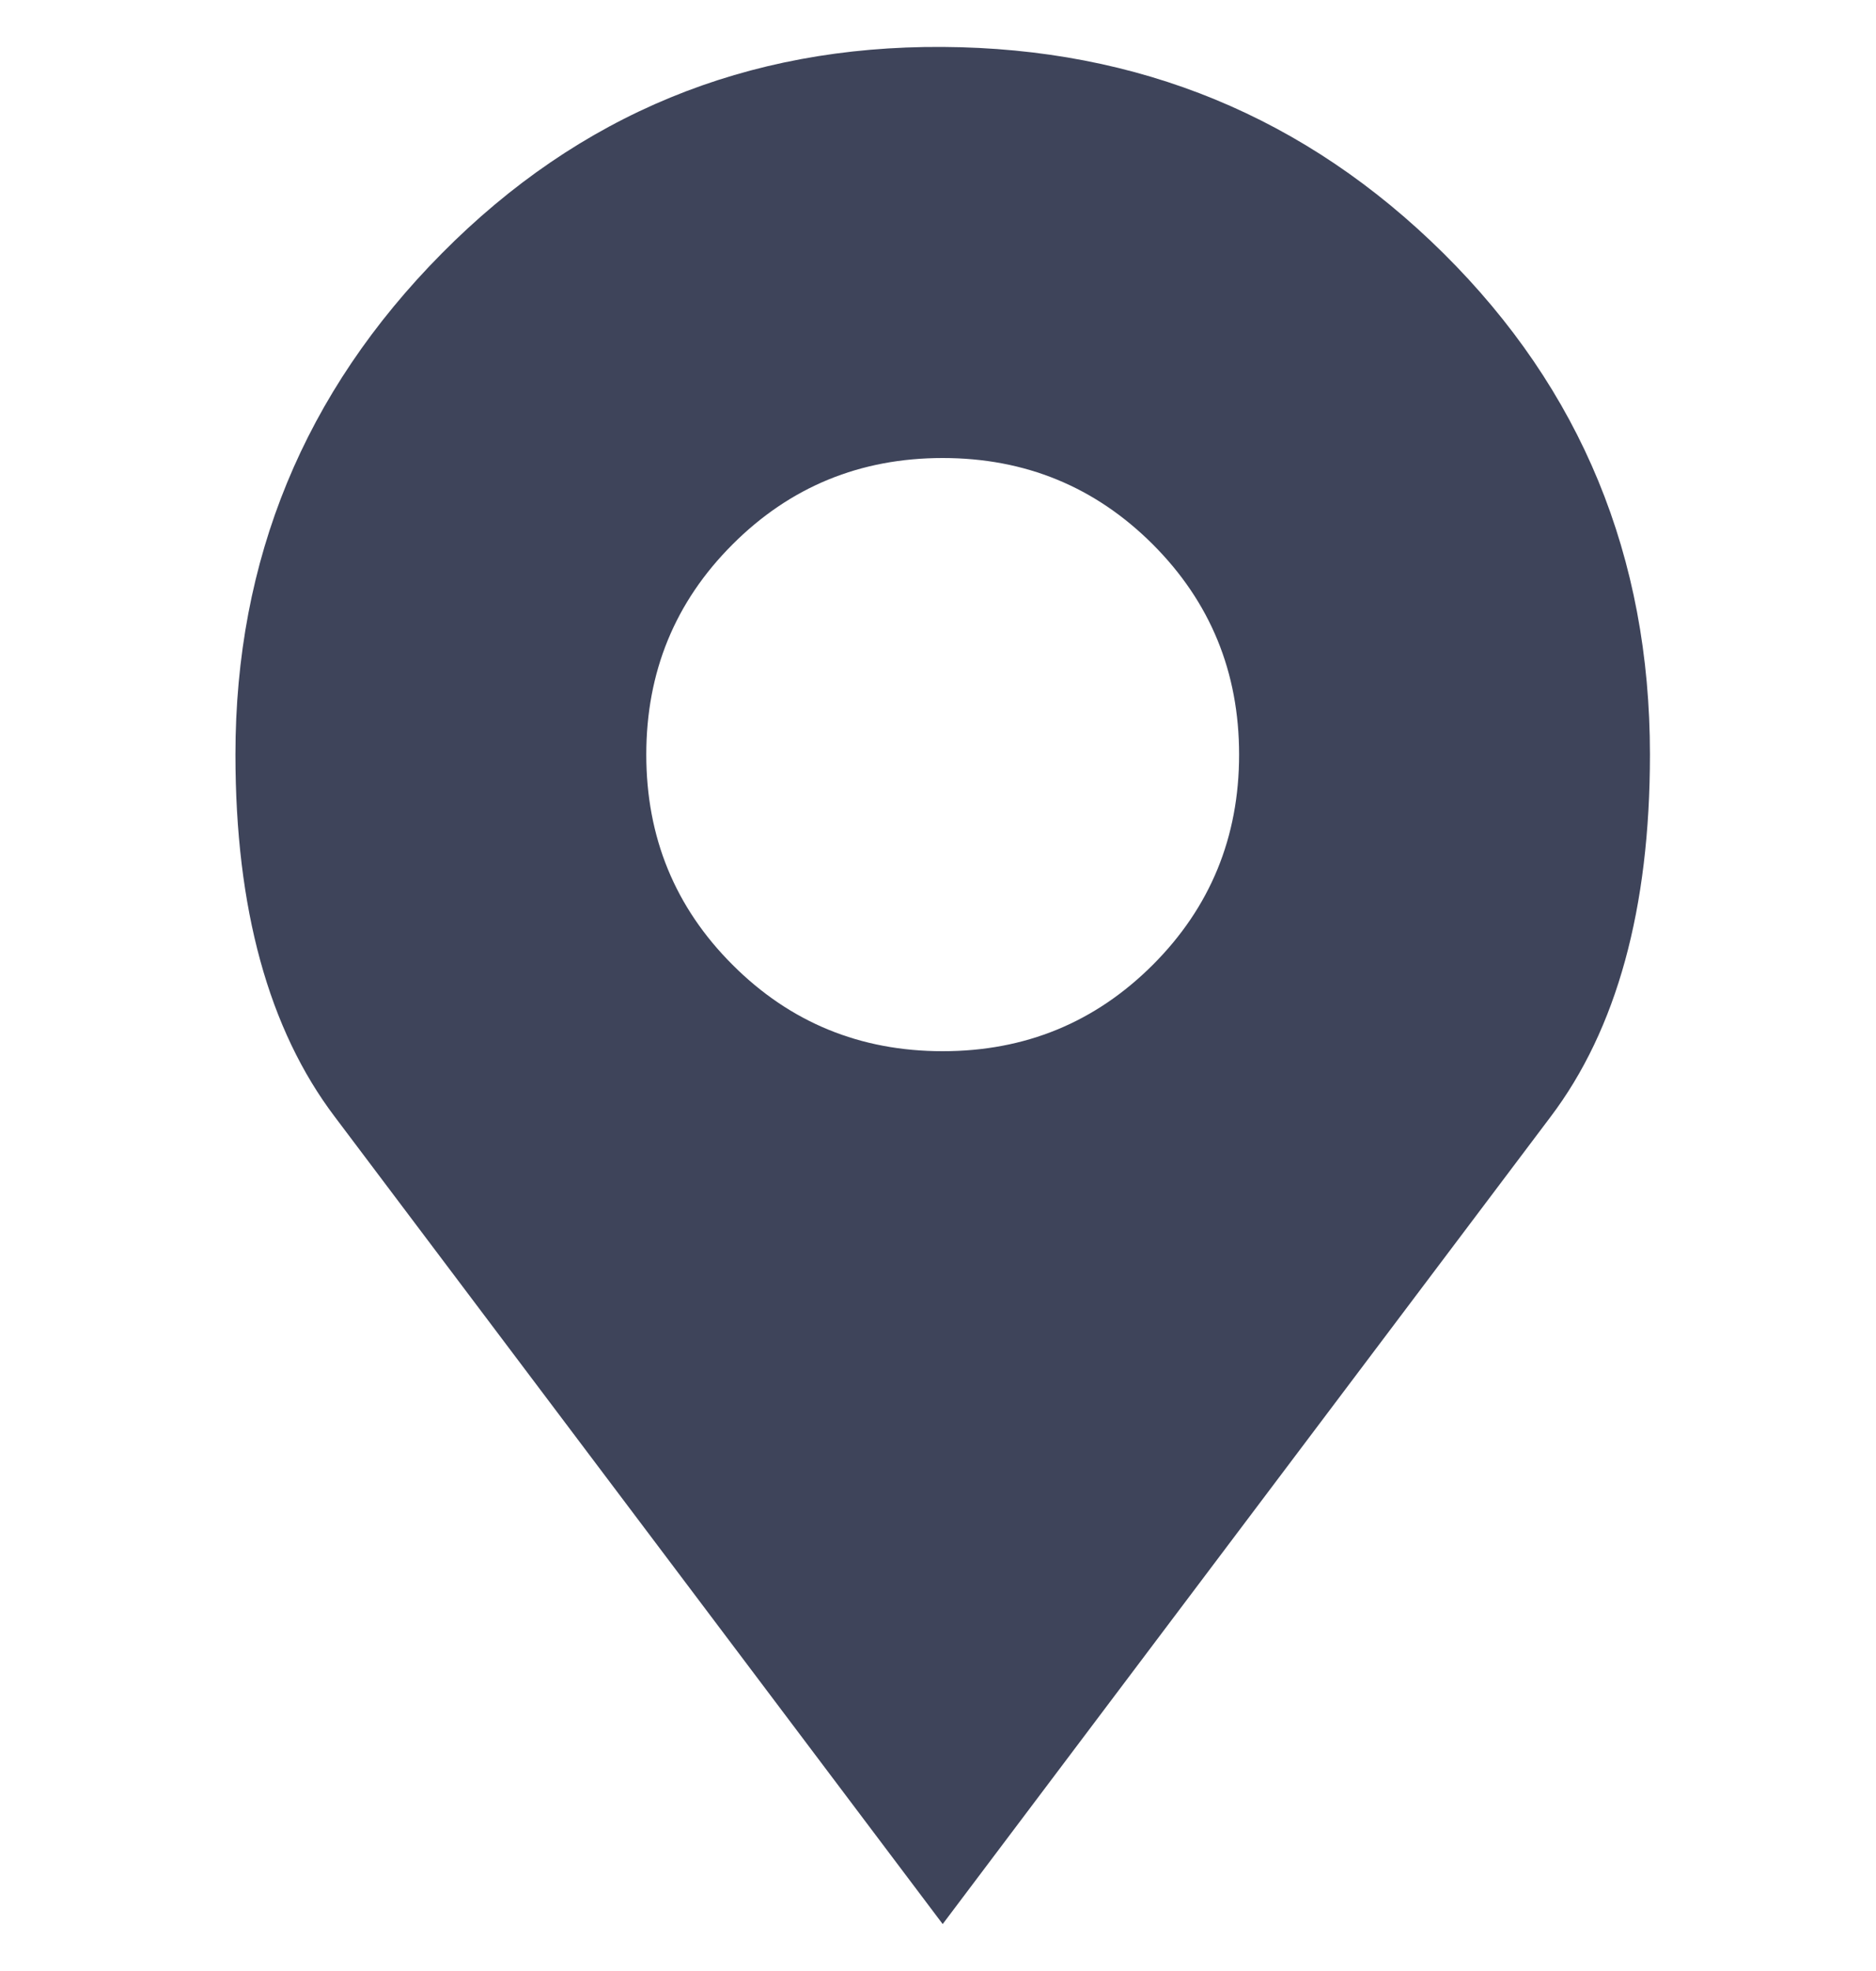 <svg width="20" height="21" viewBox="0 0 20 21" fill="none" xmlns="http://www.w3.org/2000/svg">
<g clipPath="url(#clip0_704_4624)">
<path d="M2.51 8.04C2.51 5.96 3.243 4.18 4.71 2.7C6.176 1.22 7.956 0.487 10.05 0.5C12.143 0.513 13.923 1.247 15.39 2.7C16.856 4.153 17.59 5.933 17.59 8.04C17.59 9.68 17.236 10.967 16.53 11.9L10.05 20.5L3.57 11.9C2.863 10.967 2.51 9.68 2.51 8.04ZM6.89 8.04C6.89 8.92 7.196 9.667 7.81 10.28C8.423 10.893 9.17 11.2 10.05 11.2C10.93 11.2 11.676 10.893 12.29 10.28C12.903 9.667 13.21 8.92 13.21 8.04C13.21 7.16 12.903 6.413 12.29 5.8C11.676 5.187 10.93 4.88 10.05 4.88C9.17 4.88 8.423 5.187 7.81 5.8C7.196 6.413 6.89 7.16 6.89 8.04Z" fill="#3E445A"/>
</g>
<defs>
<clipPath id="clip0_704_4624">
<rect width="20" height="20" fill="white" transform="matrix(1 0 0 -1 0 20.5)"/>
</clipPath>
</defs>
</svg>
